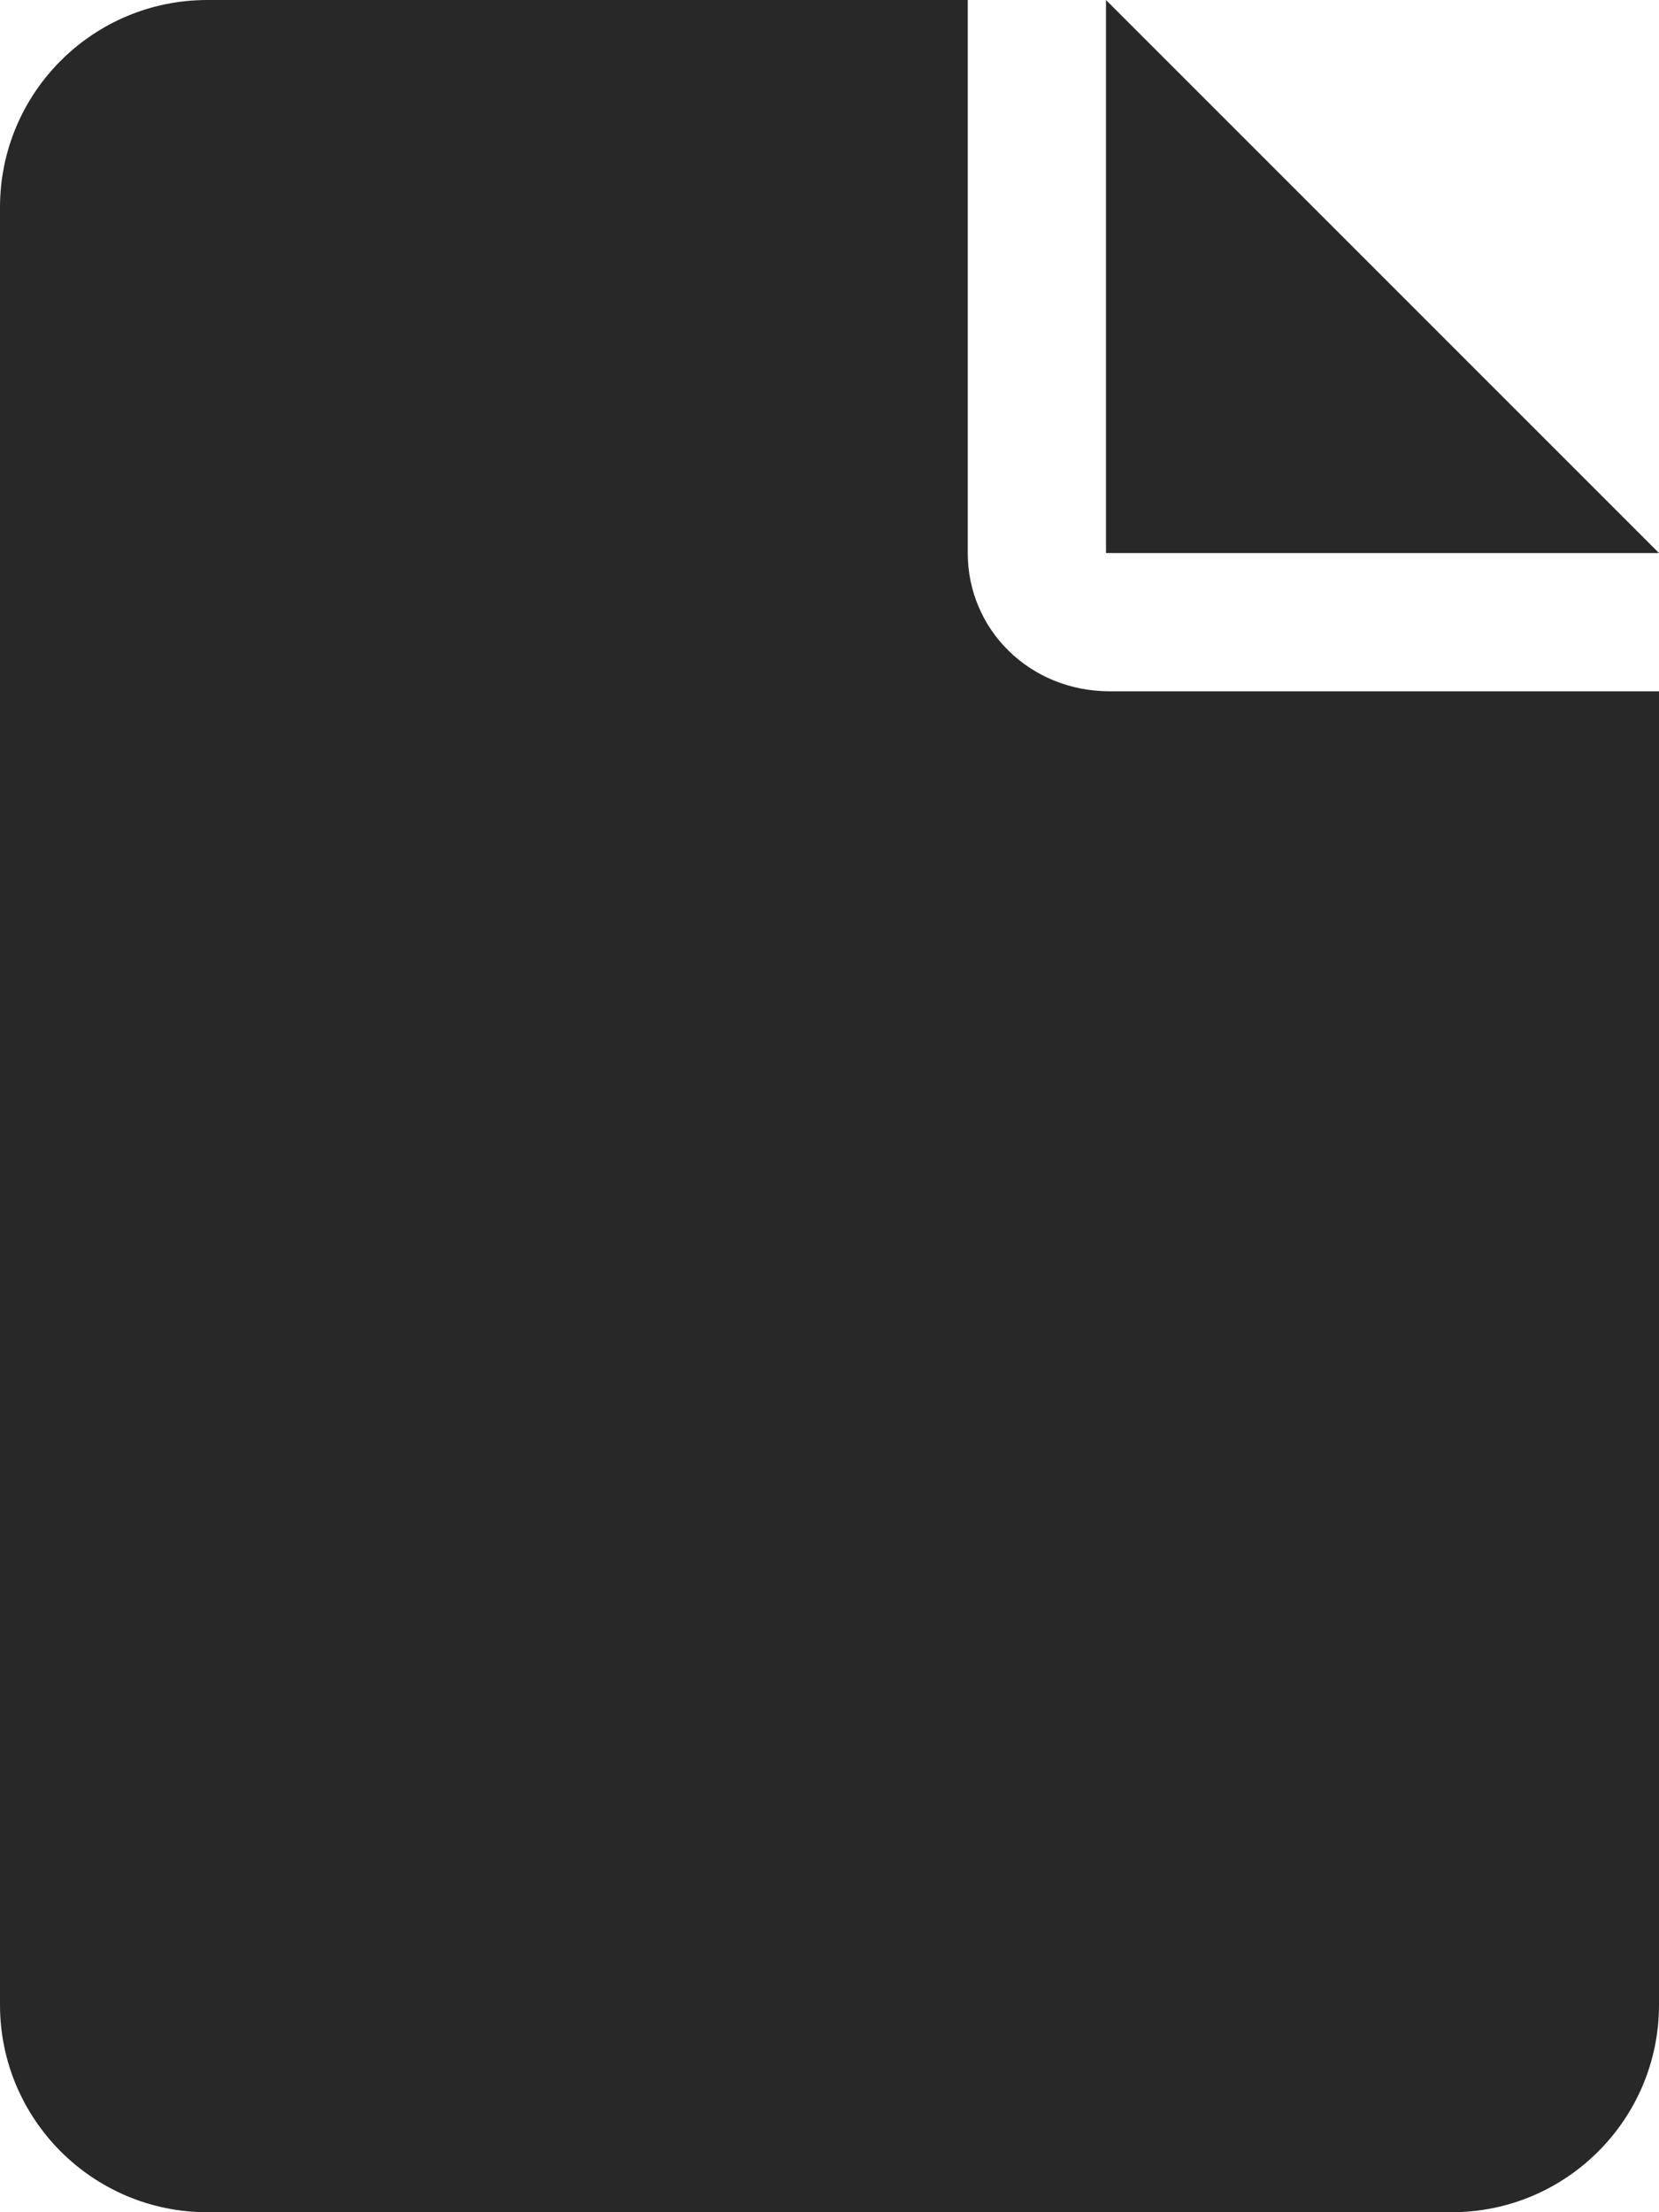 <svg width="15" height="20" viewBox="0 0 15 20" fill="none" xmlns="http://www.w3.org/2000/svg">
<path d="M10 0V5H15L10 0ZM8.75 5V0H1.875C0.839 0 0 0.839 0 1.875V18.125C0 19.16 0.839 20 1.875 20H13.125C14.161 20 15 19.16 15 18.125V6.25H10.035C9.309 6.25 8.75 5.691 8.75 5Z" fill="#282828"/>
</svg>
